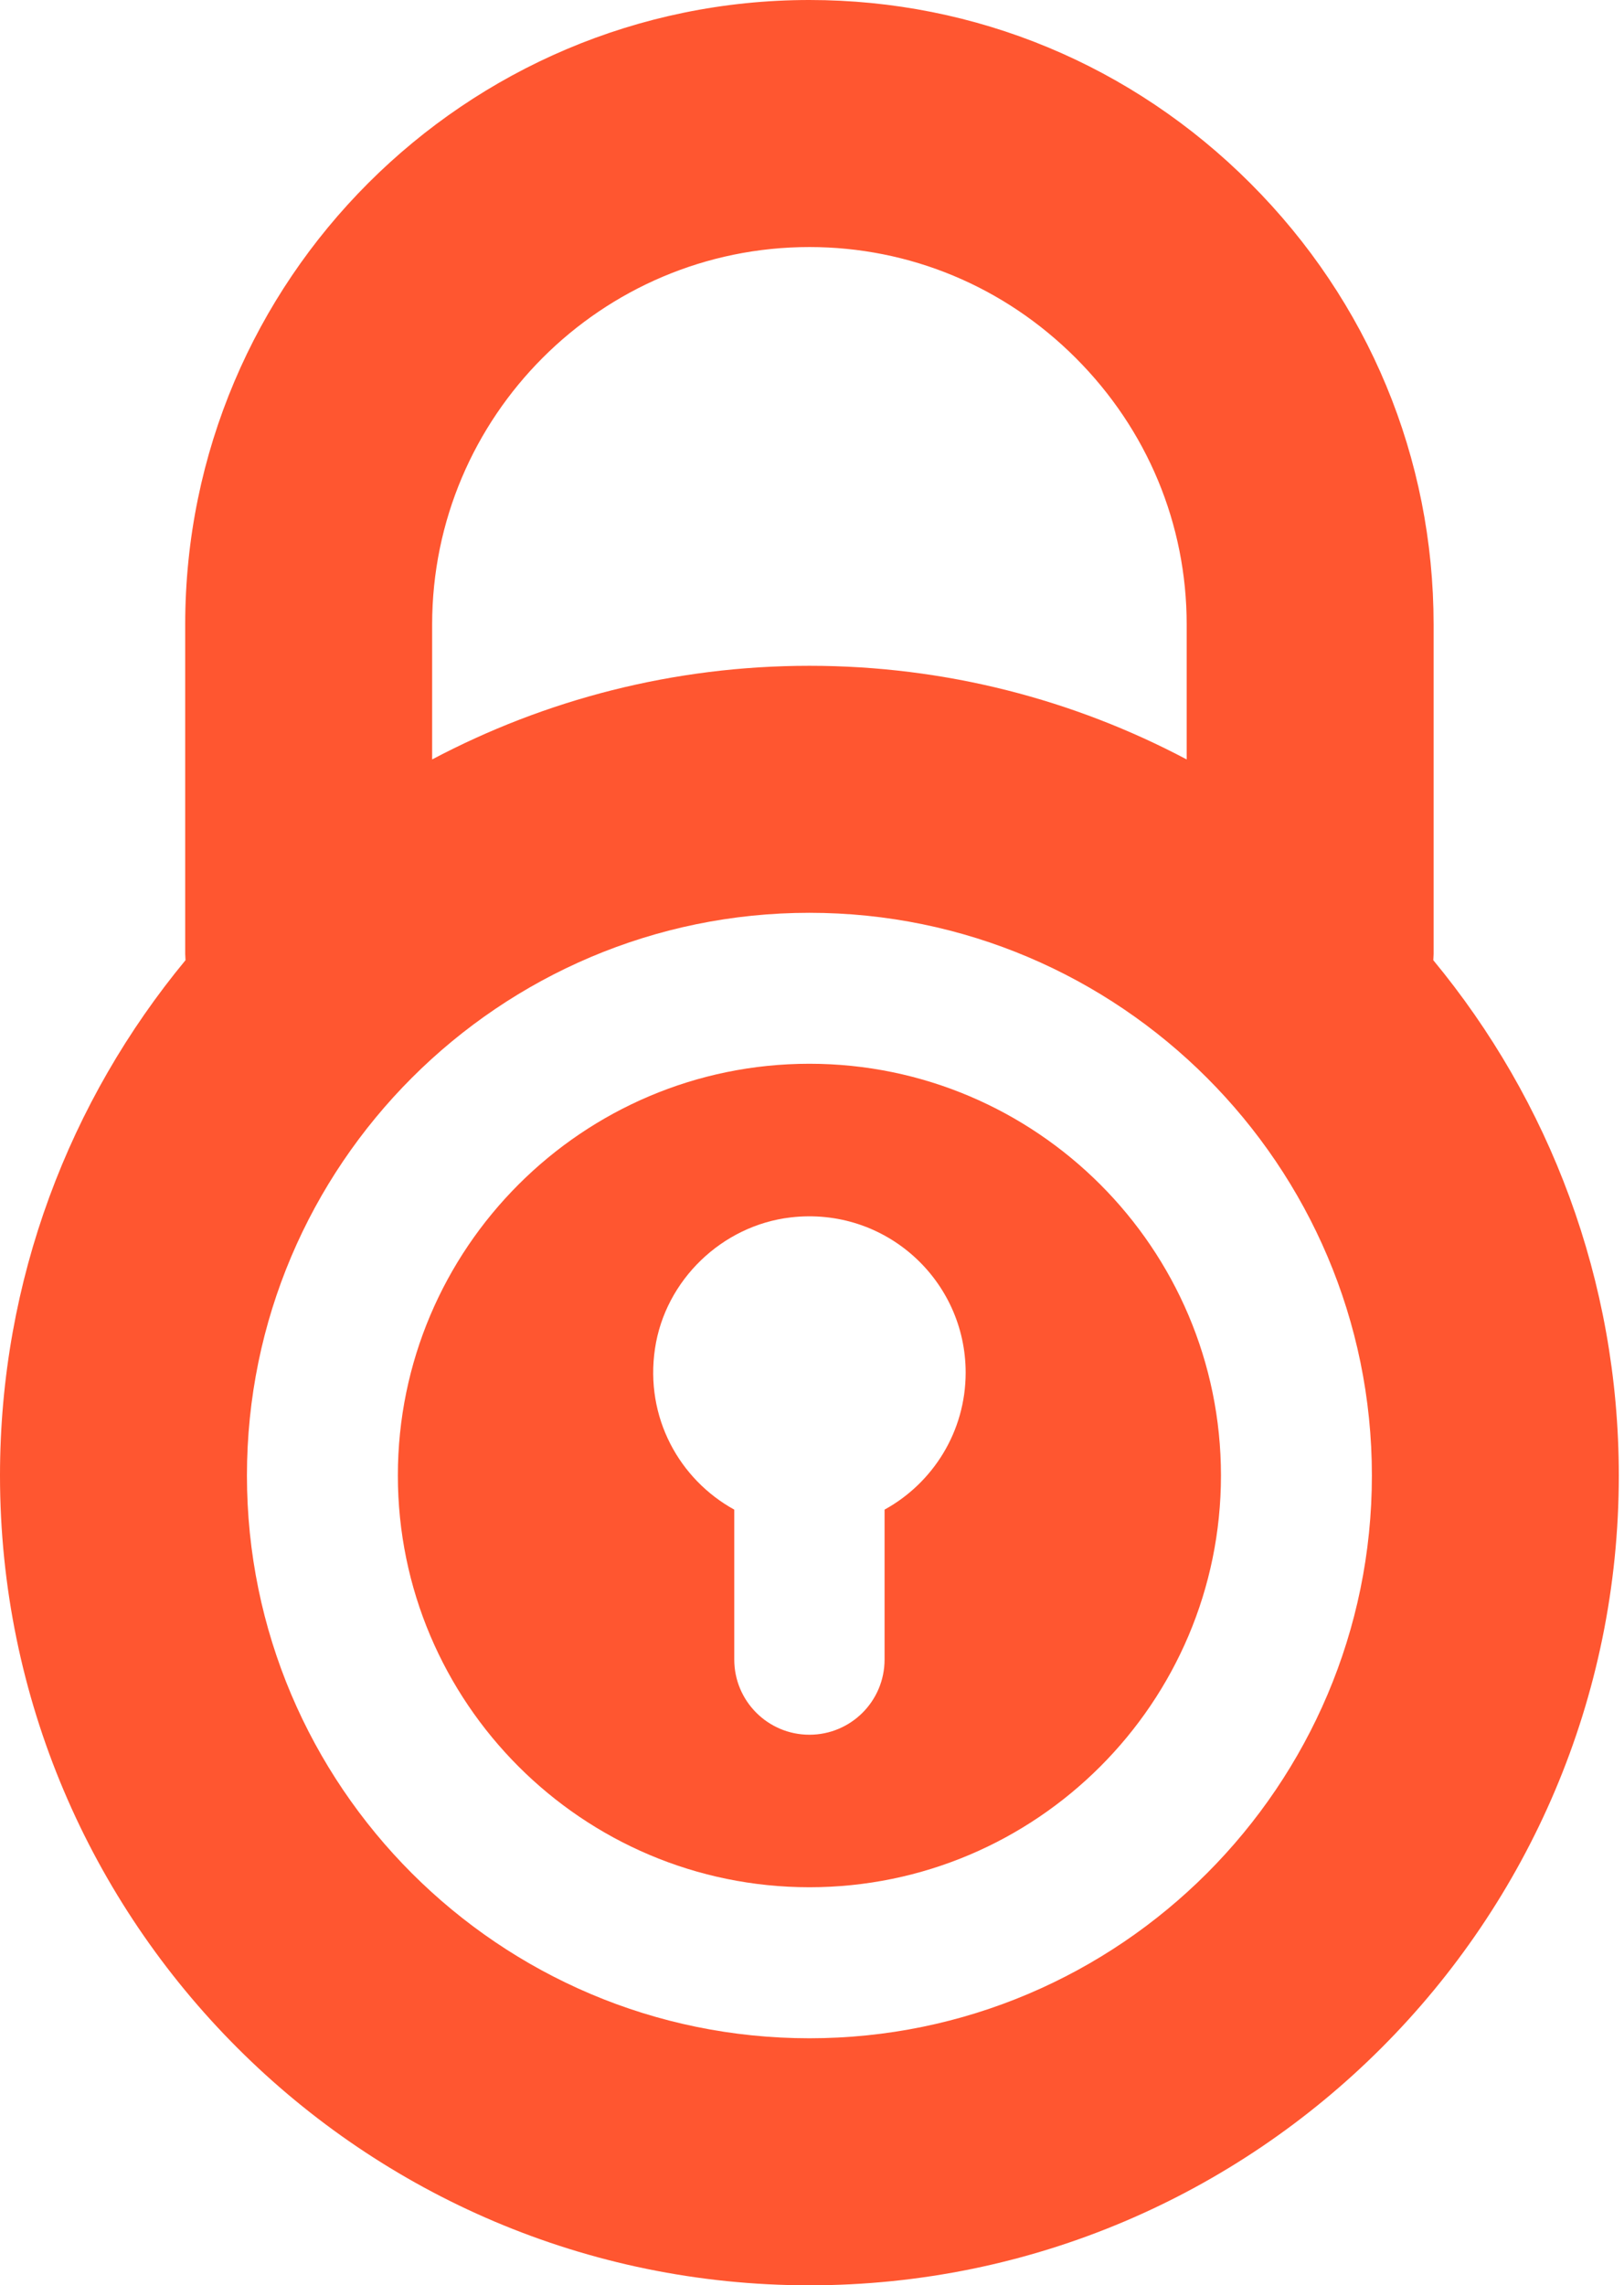 <svg width="91" height="128" viewBox="0 0 91 128" fill="none" xmlns="http://www.w3.org/2000/svg">
<path d="M80.314 53.781C80.316 53.662 80.331 53.545 80.331 53.427V34.977C80.331 25.661 76.685 16.887 70.064 10.267C63.445 3.647 54.669 0 45.355 0C26.068 0 10.378 15.691 10.378 34.977V53.426C10.378 53.545 10.394 53.66 10.395 53.78C3.905 61.628 0 71.687 0 82.642C0 107.654 20.345 128 45.355 128C70.364 128 90.709 107.654 90.709 82.645C90.709 71.689 86.805 61.629 80.314 53.781ZM45.355 13.837C50.972 13.837 56.273 16.044 60.281 20.053C64.287 24.06 66.495 29.359 66.495 34.978V42.536C60.177 39.192 52.985 37.291 45.355 37.291C37.724 37.291 30.532 39.194 24.215 42.536V34.978C24.215 23.32 33.698 13.837 45.355 13.837ZM45.355 114.163C27.975 114.163 13.837 100.025 13.837 82.645C13.837 65.266 27.975 51.126 45.355 51.126C62.734 51.126 76.873 65.266 76.873 82.645C76.873 100.025 62.734 114.163 45.355 114.163Z" fill="#FF5630"/>
<path d="M45.355 59.581C32.639 59.581 22.294 69.926 22.294 82.642C22.294 95.359 32.639 105.704 45.355 105.704C58.071 105.704 68.416 95.359 68.416 82.642C68.416 69.928 58.071 59.581 45.355 59.581ZM49.566 84.554V92.951C49.566 95.278 47.68 97.162 45.355 97.162C43.029 97.162 41.144 95.276 41.144 92.951V84.554C38.076 82.866 36.126 79.394 36.702 75.534C37.272 71.703 40.458 68.635 44.305 68.187C49.61 67.57 54.11 71.7 54.11 76.88C54.109 80.186 52.274 83.065 49.566 84.554Z" fill="#FF5630"/>
</svg>
